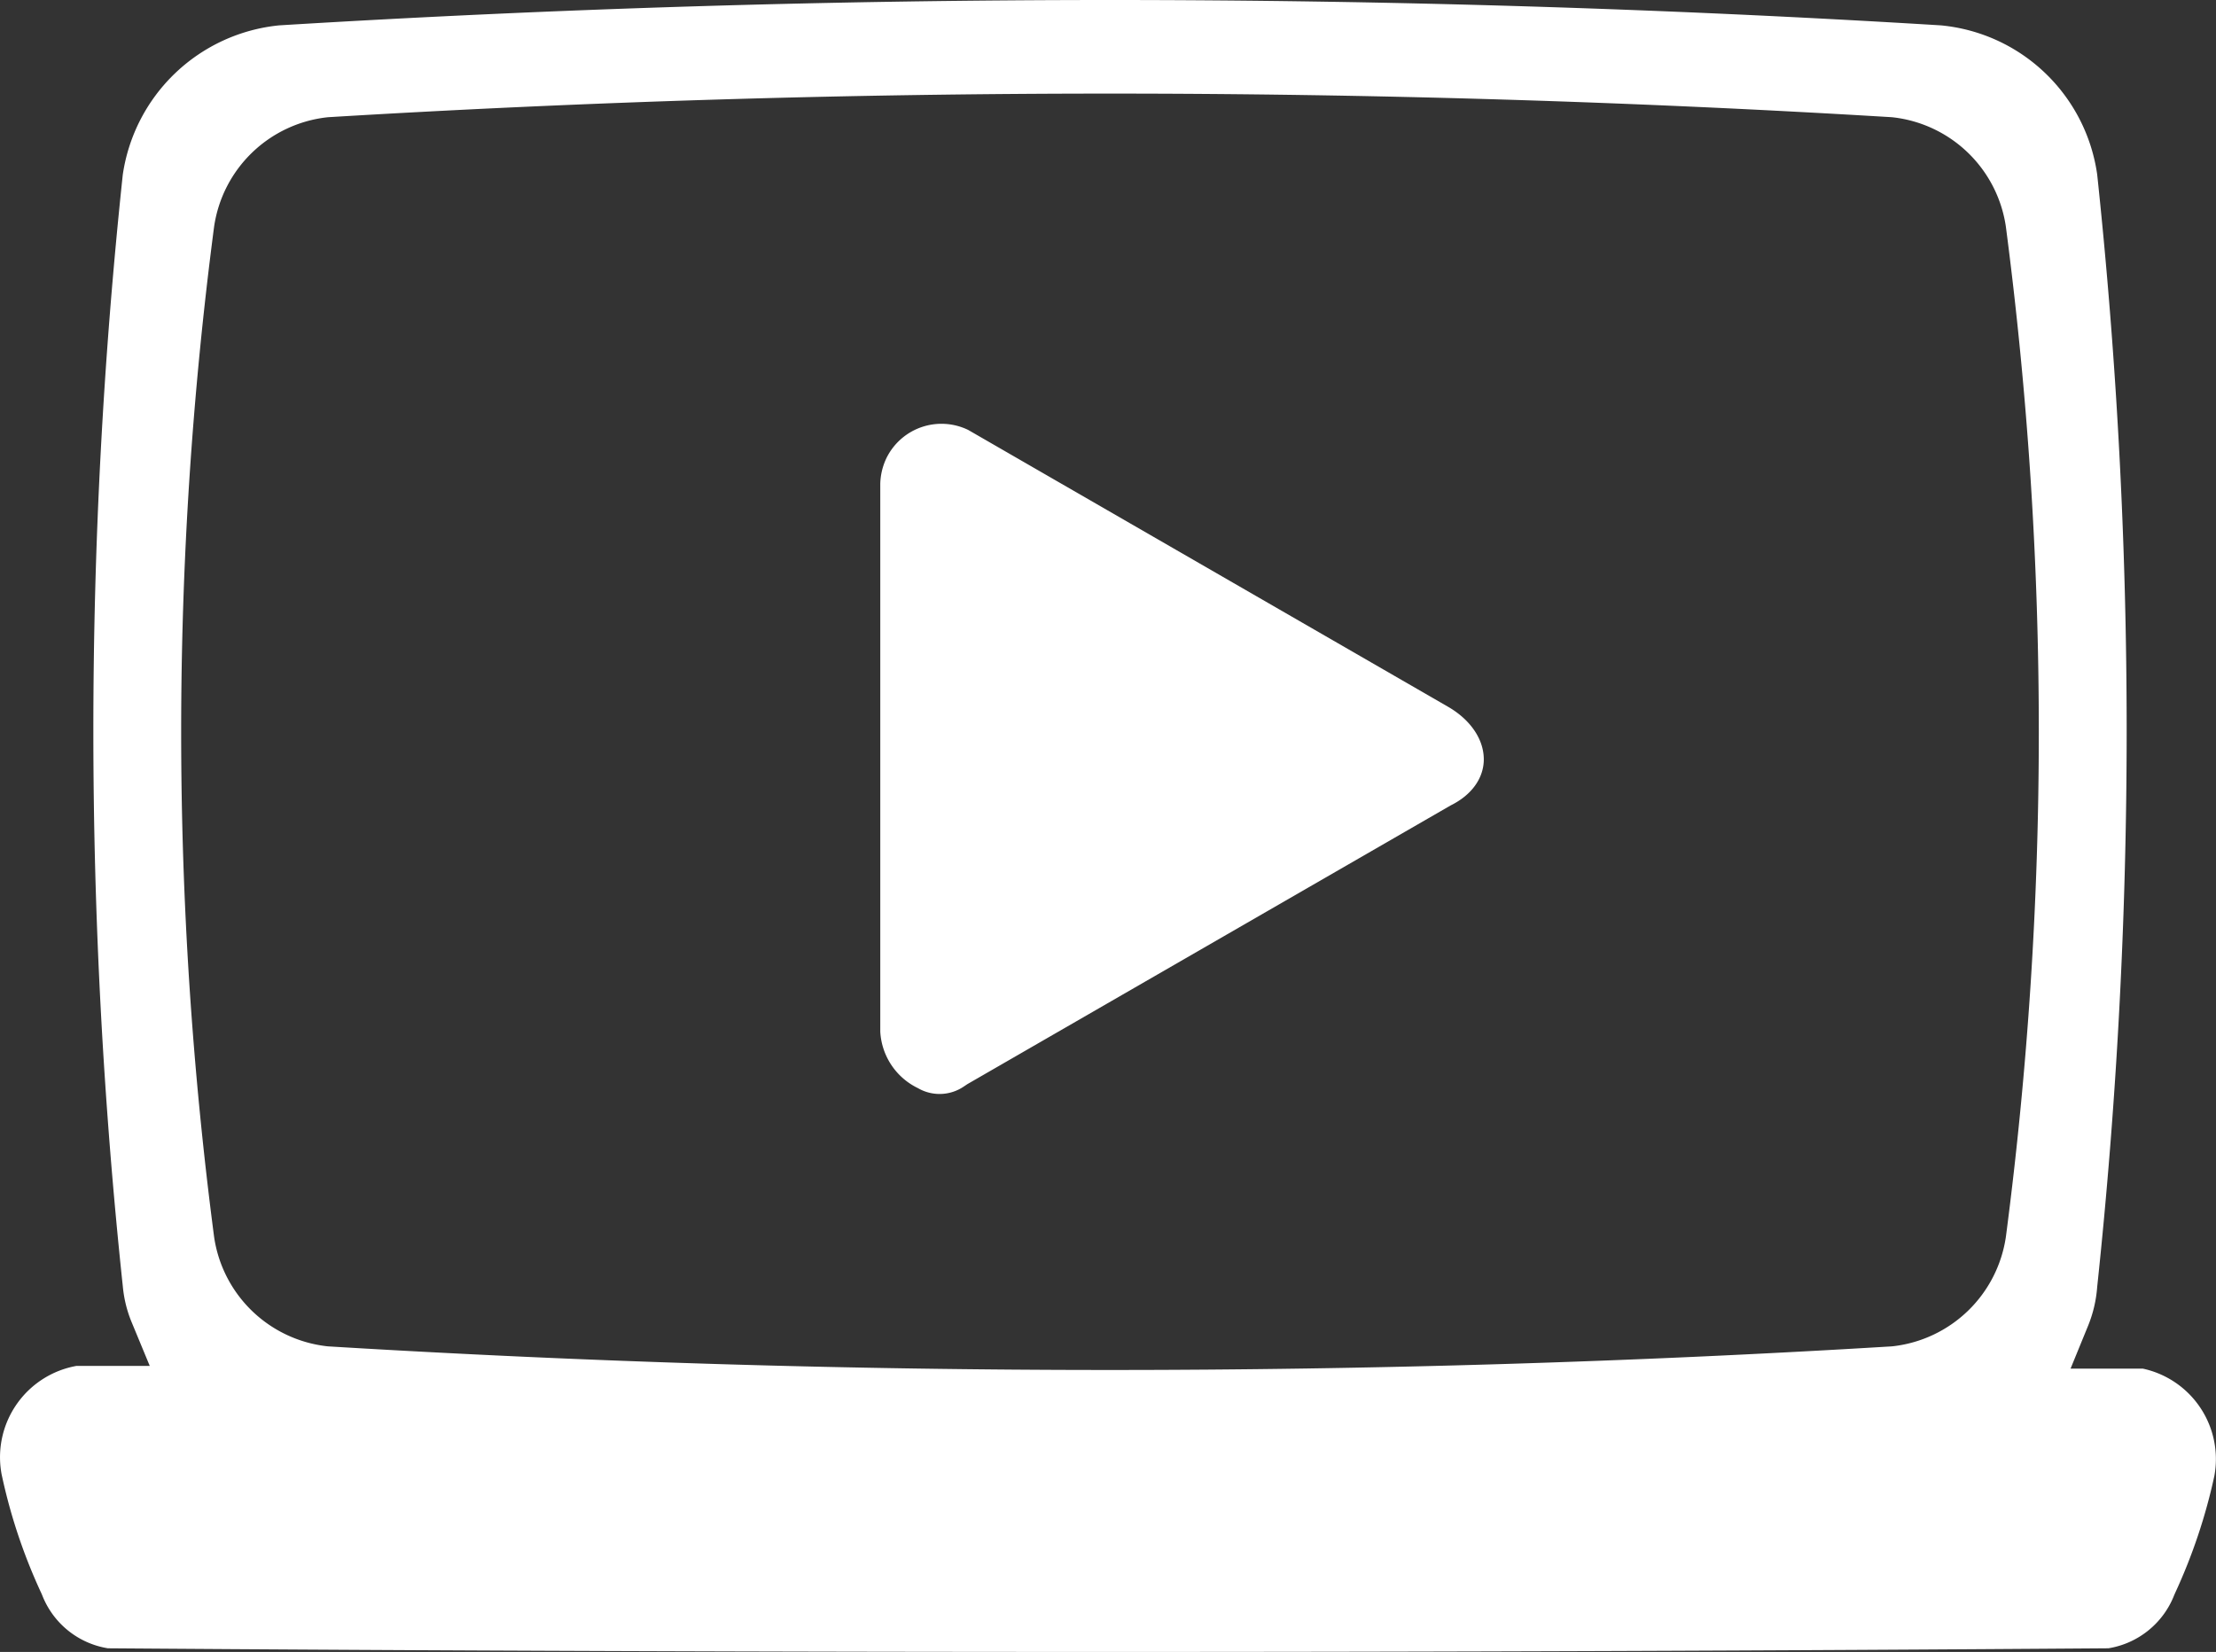 <svg id="Group_596" data-name="Group 596" xmlns="http://www.w3.org/2000/svg" xmlns:xlink="http://www.w3.org/1999/xlink" width="281.822" height="210.12" viewBox="0 0 281.822 210.12">
  <rect x="0" y="0" width="281.822" height="210.12" fill="#333333" stroke="none"/>
  <defs>
    <clipPath id="clip-path">
      <rect id="Rectangle_705" data-name="Rectangle 705" width="281.822" height="210.12" fill="#fff"/>
    </clipPath>
  </defs>
  <g id="Group_593" data-name="Group 593" clip-path="url(#clip-path)">
    <path id="Path_19673" data-name="Path 19673" d="M188.7,96.785c-.09,2.32-1.62,4.38-4.21,5.66l-61.46,35.45-.42.28a5.477,5.477,0,0,1-5.87.23,8.489,8.489,0,0,1-4.79-7.17V61.505a8.028,8.028,0,0,1,.83-3.33,7.794,7.794,0,0,1,10.35-3.49l61.11,35.26c2.89,1.7,4.55,4.26,4.46,6.84" fill="#fff"/>
    <path id="Path_19674" data-name="Path 19674" d="M272.524,174.085h-9.2l2.25-5.5a16.236,16.236,0,0,0,1.13-4.8l.01-.12a669.476,669.476,0,0,0,0-141.45,22.177,22.177,0,0,0-19.89-18.99,1732.307,1732.307,0,0,0-211.31,0,22.334,22.334,0,0,0-19.9,19,669.383,669.383,0,0,0,.01,141.44,15.6,15.6,0,0,0,1.13,4.54l2.29,5.53H9.734a11.8,11.8,0,0,0-9.6,13.37c.03.21.07.43.12.65a70.708,70.708,0,0,0,5.01,14.91l.1.23a10.822,10.822,0,0,0,8.36,6.76c84.41.62,170,.62,254.42,0a10.853,10.853,0,0,0,8.36-6.76l.1-.23a71.342,71.342,0,0,0,5.01-14.94,11.771,11.771,0,0,0-9.09-13.64m-17.42-16.79a16.4,16.4,0,0,1-14.35,13.94l-.21.02c-32.97,2-66.18,3-99.38,3s-66.41-1-99.39-3l-.21-.02a16.373,16.373,0,0,1-14.33-13.87,494.85,494.85,0,0,1-.01-128.5l.01-.07a16.373,16.373,0,0,1,14.33-13.87l.21-.02a1647.73,1647.73,0,0,1,198.77,0l.21.02a16.384,16.384,0,0,1,14.34,13.87,494.851,494.851,0,0,1,.01,128.5" fill="#fff"/>
  </g>
</svg>
